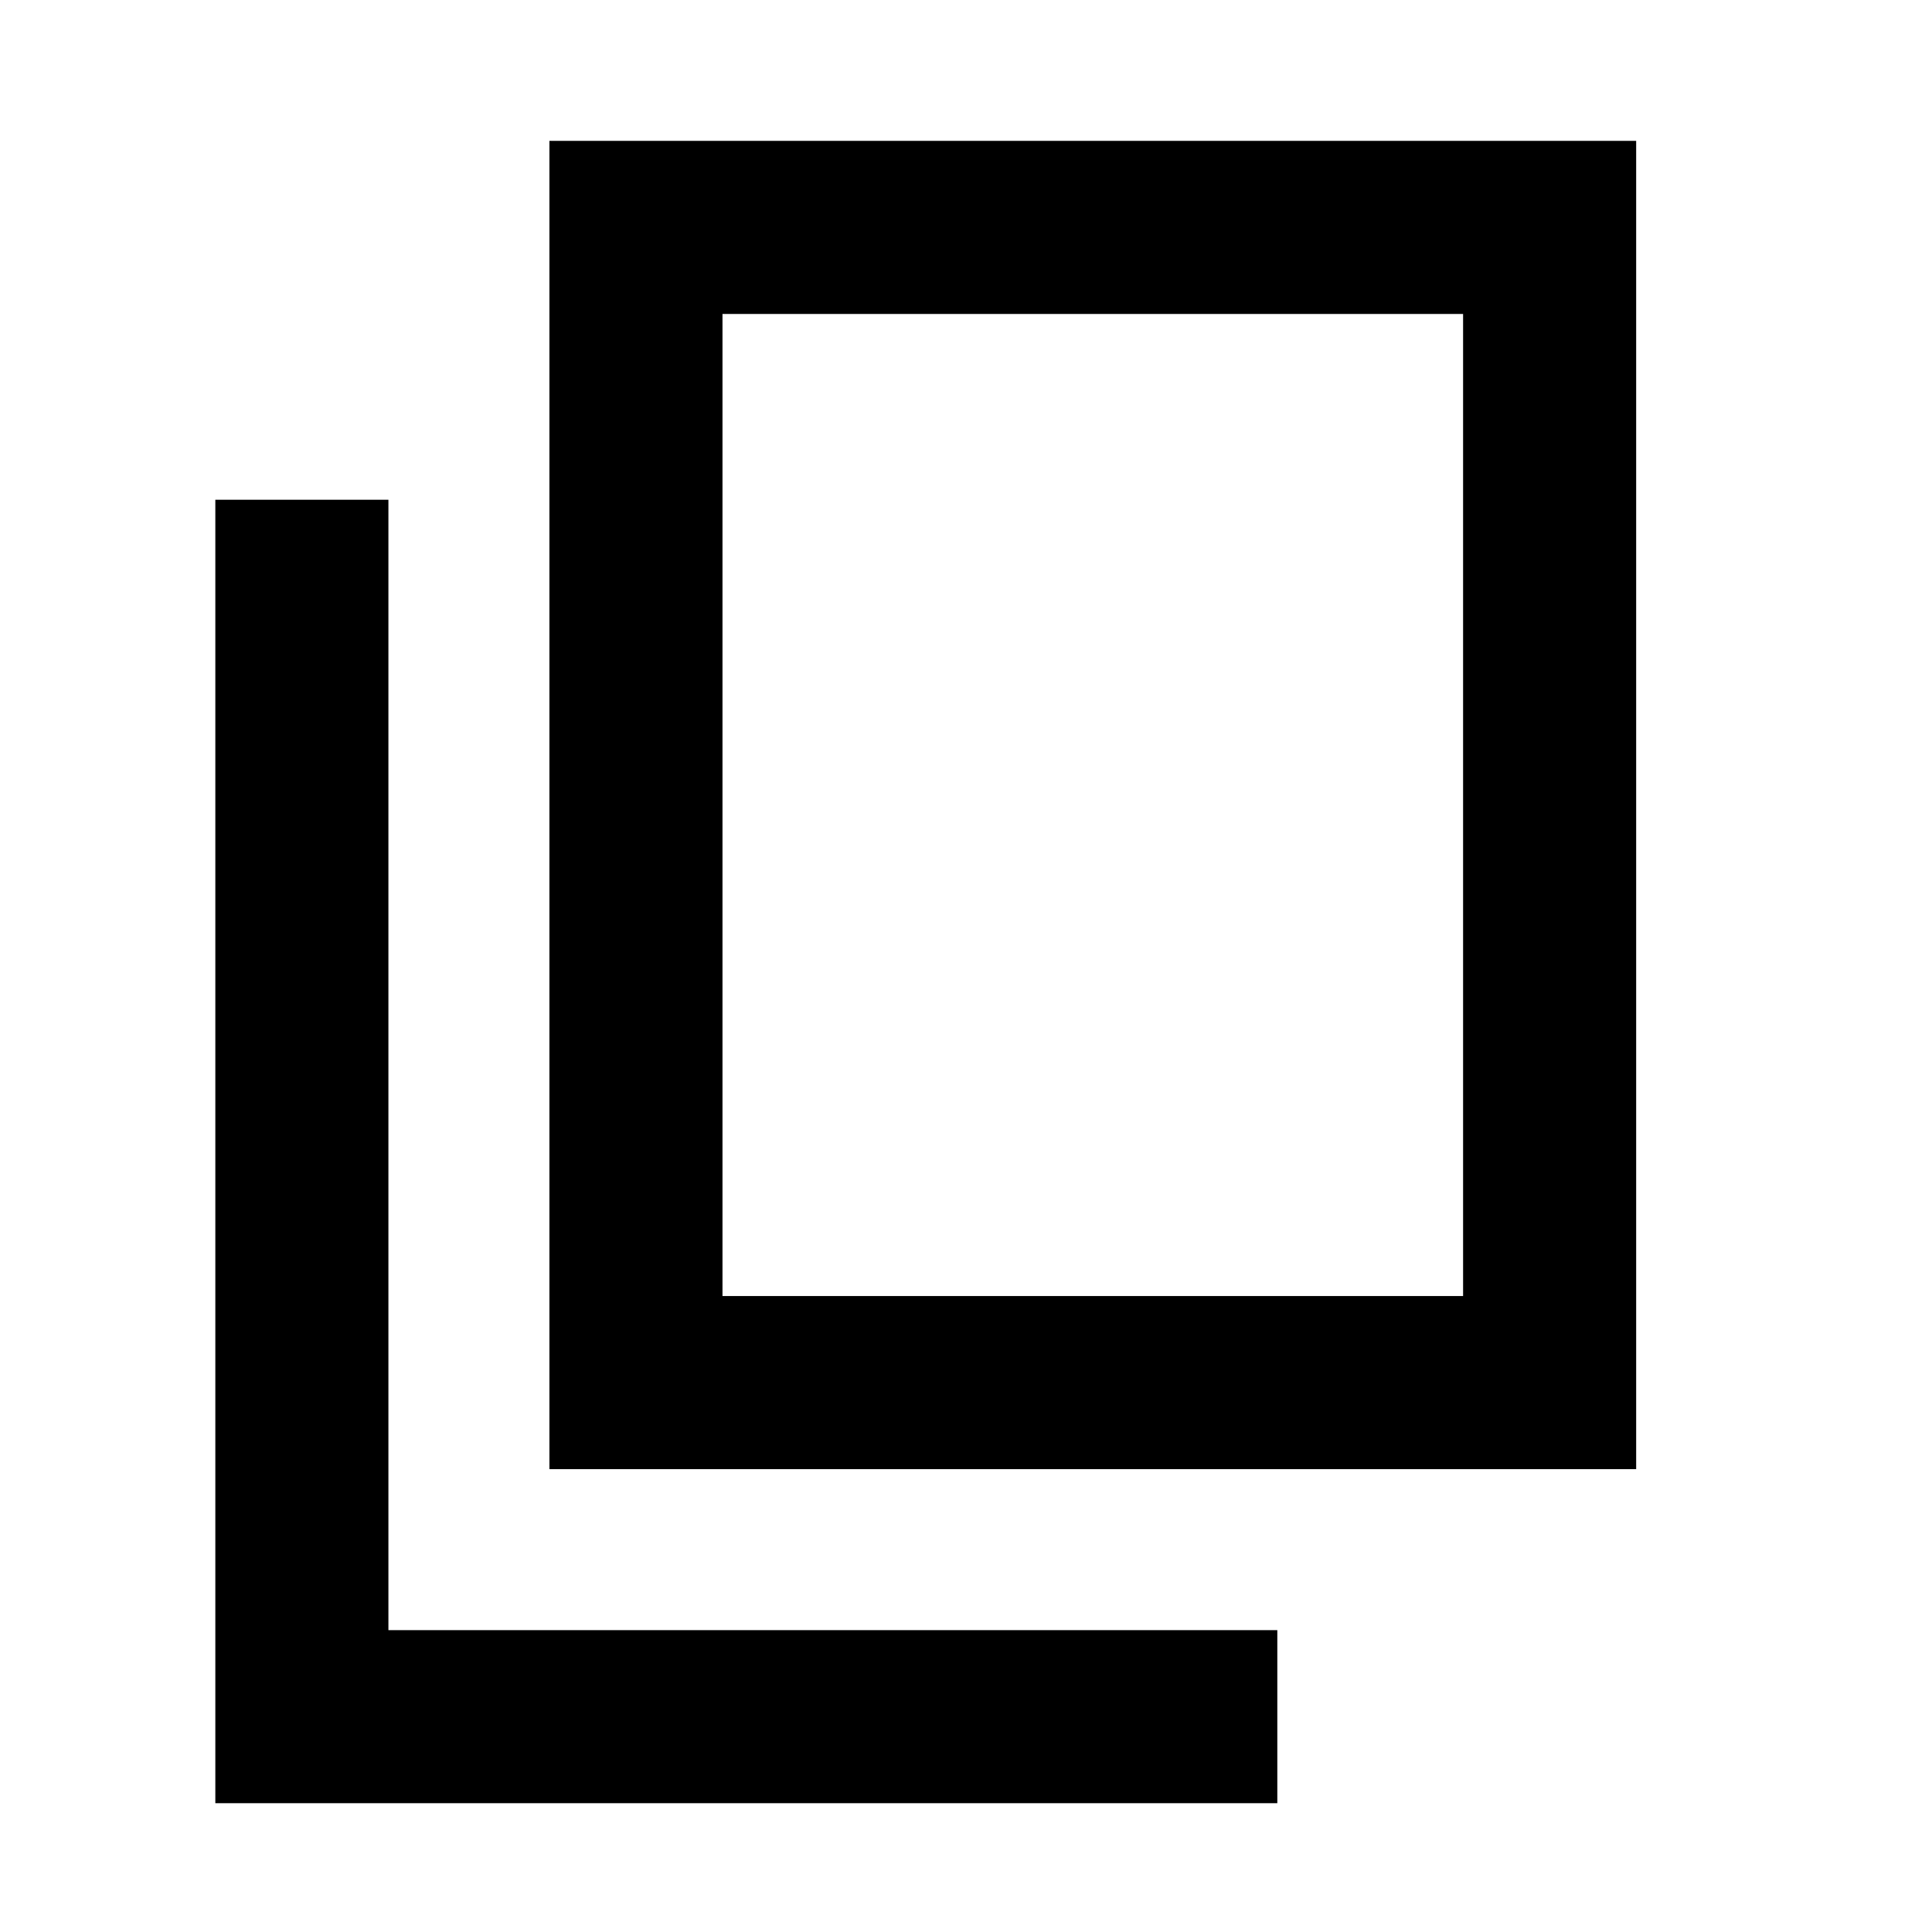 <svg xmlns="http://www.w3.org/2000/svg" height="24" viewBox="0 -960 960 960" width="24"><path d="M273-230v-660h540v660H273Zm86-86h368v-488H359v488ZM107-64v-647.69h86V-150h441.69v86H107Zm252-252v-488 488Z"/></svg>